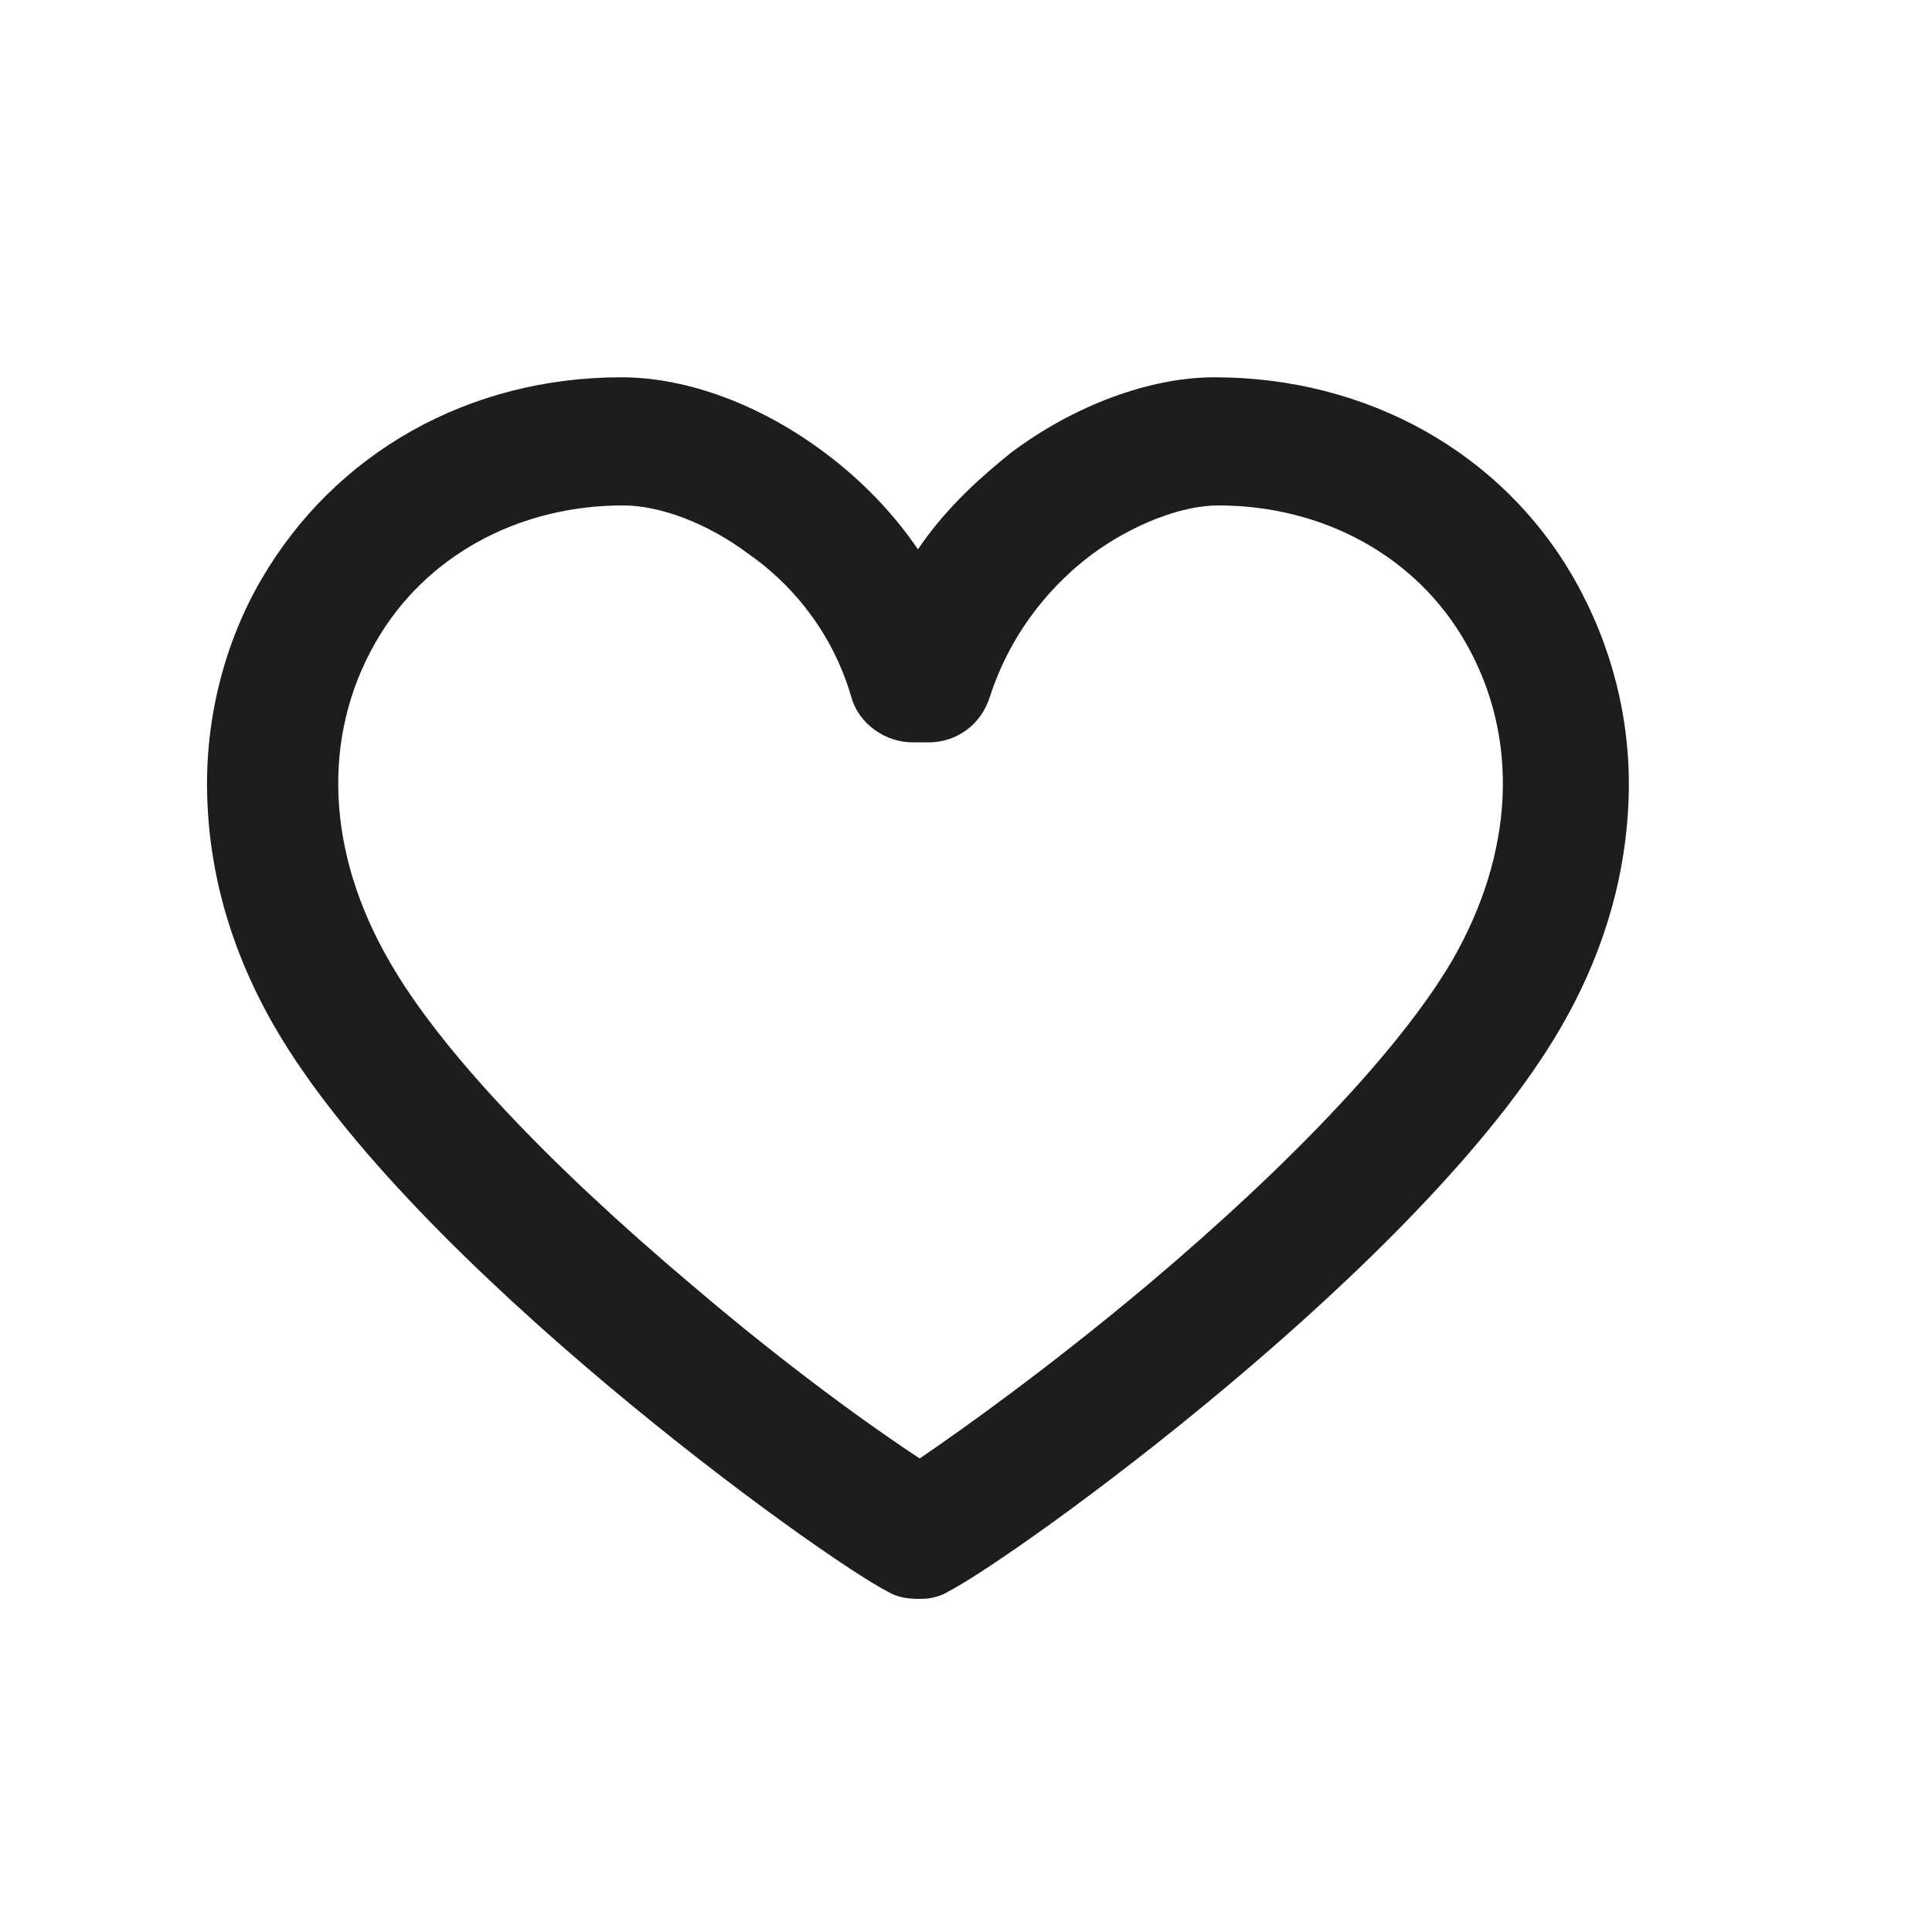 <svg width="28" height="28" viewBox="0 0 28 28" fill="none" xmlns="http://www.w3.org/2000/svg">
<path d="M13.354 23.172H13.303C13.151 23.172 12.998 23.146 12.871 23.07C11.879 22.561 5.978 18.314 3.994 14.905C3.358 13.811 3.027 12.667 3.002 11.497C2.976 10.403 3.256 9.309 3.79 8.393C4.858 6.562 6.792 5.468 9.005 5.468C9.971 5.468 11.039 5.875 11.955 6.562C12.362 6.867 12.871 7.325 13.303 7.961C13.736 7.325 14.244 6.893 14.651 6.562C15.567 5.875 16.661 5.468 17.602 5.468C19.815 5.468 21.773 6.562 22.816 8.393C23.351 9.335 23.63 10.403 23.605 11.497C23.579 12.667 23.249 13.811 22.613 14.905C20.629 18.314 14.728 22.561 13.736 23.07C13.659 23.121 13.507 23.172 13.354 23.172ZM9.03 7.325C7.504 7.325 6.156 8.063 5.443 9.309C4.655 10.683 4.731 12.361 5.647 13.938C6.359 15.185 7.911 16.838 10.022 18.619C11.421 19.814 12.667 20.704 13.329 21.137C13.965 20.704 15.211 19.814 16.635 18.619C18.747 16.838 20.298 15.185 21.036 13.938C21.951 12.361 22.028 10.683 21.239 9.309C20.527 8.063 19.179 7.325 17.653 7.325C17.119 7.325 16.406 7.605 15.821 8.037C15.313 8.419 14.677 9.08 14.346 10.098C14.219 10.505 13.863 10.759 13.456 10.759H13.227C12.82 10.759 12.438 10.479 12.337 10.098C12.031 9.055 11.37 8.393 10.861 8.037C10.251 7.579 9.564 7.325 9.03 7.325Z" fill="#1D1D1B"/>
</svg>
